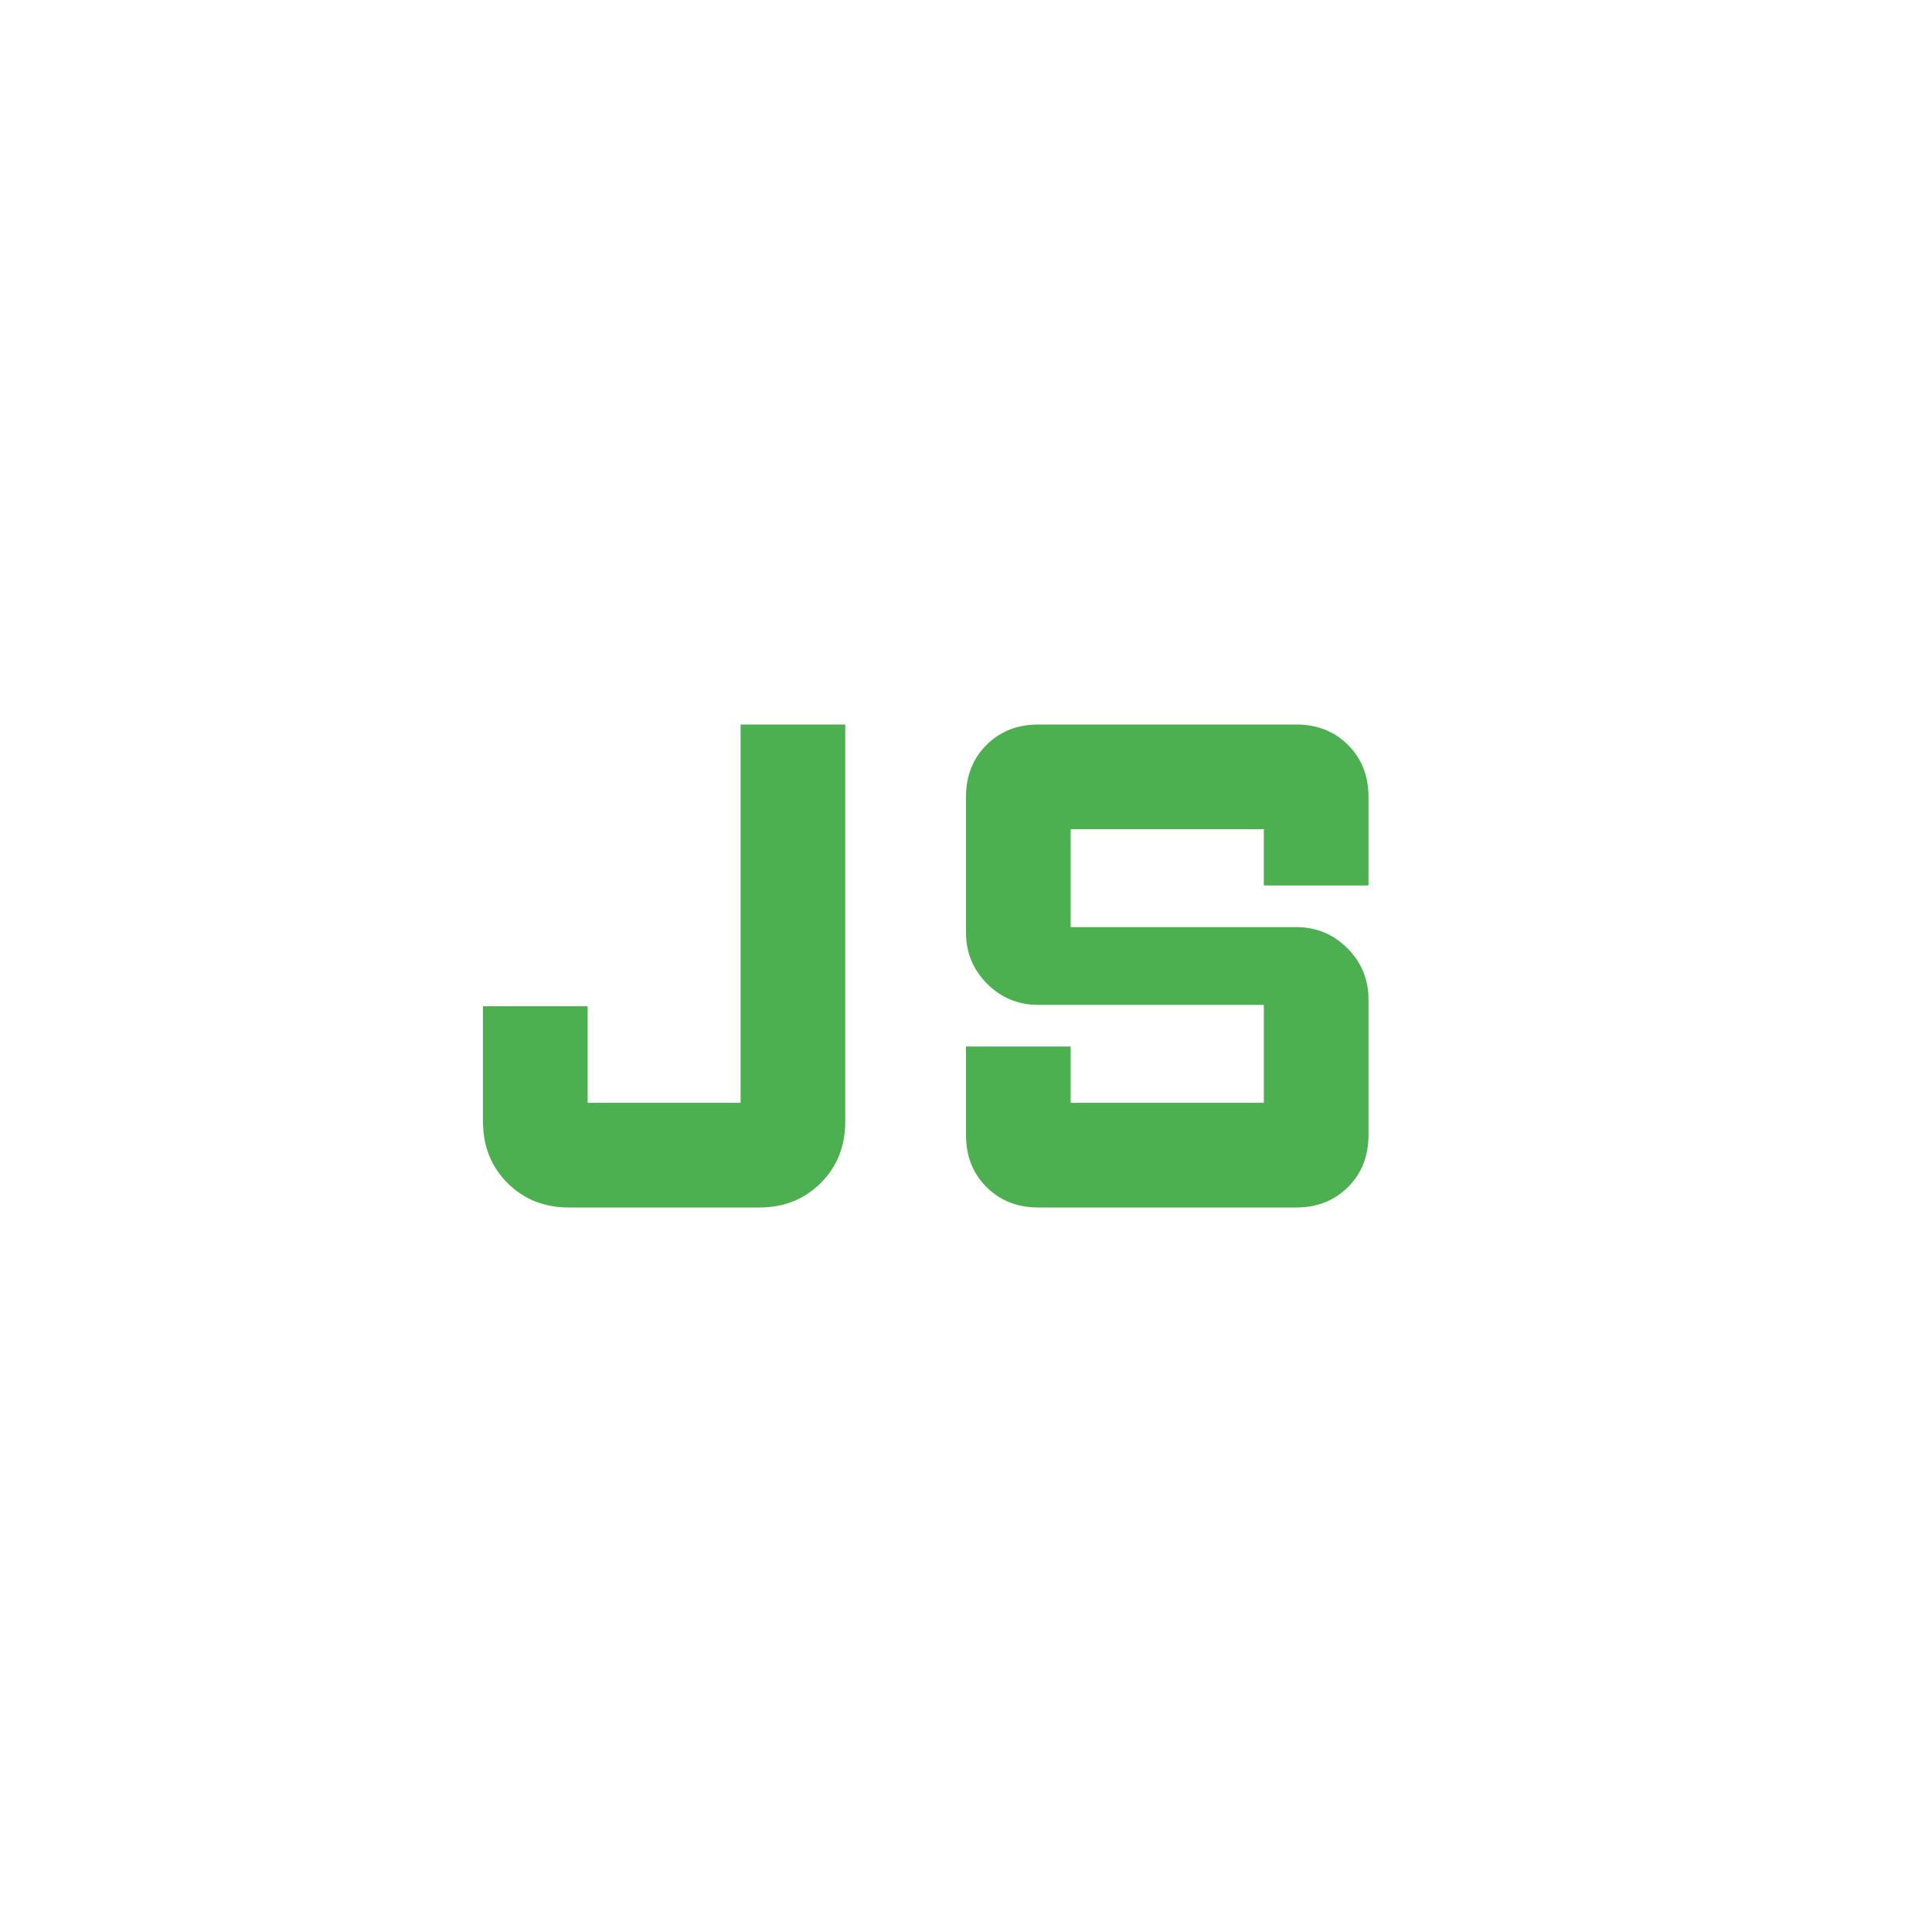 <svg xmlns="http://www.w3.org/2000/svg" height="40px" viewBox="0 -960 960 960" width="40px" fill="#4CAF50"><path d="M282.67-360q-18.34 0-30.5-12.17Q240-384.33 240-402.67V-460h52v48h76v-188h52v197.33q0 18.34-12.17 30.5Q395.67-360 377.33-360h-94.66ZM516-360q-15.67 0-25.83-10.17Q480-380.33 480-396v-44h52v28h96v-48.67H516q-15 0-25.5-10.5t-10.5-25.5V-564q0-15.67 10.17-25.83Q500.33-600 516-600h128q15.67 0 25.83 10.17Q680-579.67 680-564v44h-52v-28h-96v48.67h112q15 0 25.5 10.5t10.5 25.5V-396q0 15.67-10.17 25.83Q659.67-360 644-360H516Z"/></svg>